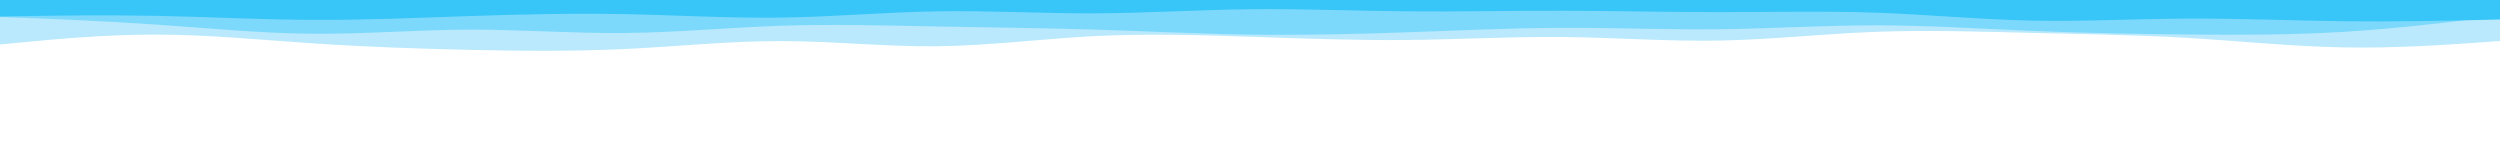 <svg id="visual" viewBox="0 0 5000 300" width="5000" height="300" xmlns="http://www.w3.org/2000/svg" xmlns:xlink="http://www.w3.org/1999/xlink" version="1.1"><path d="M0 89L52.2 84C104.3 79 208.7 69 312.8 69.2C417 69.3 521 79.7 625.2 86.7C729.3 93.7 833.7 97.3 937.8 99.7C1042 102 1146 103 1250.2 98C1354.3 93 1458.7 82 1562.8 82.2C1667 82.3 1771 93.7 1875.2 92.5C1979.3 91.3 2083.7 77.7 2187.8 72.3C2292 67 2396 70 2500.2 73.5C2604.3 77 2708.7 81 2812.8 80C2917 79 3021 73 3125.2 74C3229.3 75 3333.7 83 3437.8 81.2C3542 79.3 3646 67.7 3750.2 63.7C3854.3 59.7 3958.7 63.3 4062.8 65.8C4167 68.3 4271 69.7 4375.2 75.8C4479.3 82 4583.7 93 4687.8 94.8C4792 96.7 4896 89.3 4948 85.7L5000 82L5000 0L4948 0C4896 0 4792 0 4687.8 0C4583.7 0 4479.3 0 4375.2 0C4271 0 4167 0 4062.8 0C3958.7 0 3854.3 0 3750.2 0C3646 0 3542 0 3437.8 0C3333.7 0 3229.3 0 3125.2 0C3021 0 2917 0 2812.8 0C2708.7 0 2604.3 0 2500.2 0C2396 0 2292 0 2187.8 0C2083.7 0 1979.3 0 1875.2 0C1771 0 1667 0 1562.8 0C1458.7 0 1354.3 0 1250.2 0C1146 0 1042 0 937.8 0C833.7 0 729.3 0 625.2 0C521 0 417 0 312.8 0C208.7 0 104.3 0 52.2 0L0 0Z" fill="#bae9fd"></path><path d="M0 34L52.2 36C104.3 38 208.7 42 312.8 49.2C417 56.3 521 66.7 625.2 67.5C729.3 68.3 833.7 59.7 937.8 59.3C1042 59 1146 67 1250.2 66C1354.3 65 1458.7 55 1562.8 51.5C1667 48 1771 51 1875.2 53C1979.3 55 2083.7 56 2187.8 59.2C2292 62.3 2396 67.7 2500.2 69.2C2604.3 70.7 2708.7 68.3 2812.8 64.7C2917 61 3021 56 3125.2 55.7C3229.3 55.3 3333.7 59.7 3437.8 58.5C3542 57.3 3646 50.7 3750.2 50.7C3854.3 50.7 3958.7 57.3 4062.8 61.7C4167 66 4271 68 4375.2 69C4479.3 70 4583.7 70 4687.8 63.7C4792 57.3 4896 44.7 4948 38.3L5000 32L5000 0L4948 0C4896 0 4792 0 4687.8 0C4583.7 0 4479.3 0 4375.2 0C4271 0 4167 0 4062.8 0C3958.7 0 3854.3 0 3750.2 0C3646 0 3542 0 3437.8 0C3333.7 0 3229.3 0 3125.2 0C3021 0 2917 0 2812.8 0C2708.7 0 2604.3 0 2500.2 0C2396 0 2292 0 2187.8 0C2083.7 0 1979.3 0 1875.2 0C1771 0 1667 0 1562.8 0C1458.7 0 1354.3 0 1250.2 0C1146 0 1042 0 937.8 0C833.7 0 729.3 0 625.2 0C521 0 417 0 312.8 0C208.7 0 104.3 0 52.2 0L0 0Z" fill="#7dd9fc"></path><path d="M0 33L52.2 32.2C104.3 31.3 208.7 29.7 312.8 31.7C417 33.7 521 39.3 625.2 39.8C729.3 40.3 833.7 35.7 937.8 32.2C1042 28.7 1146 26.3 1250.2 28.3C1354.3 30.3 1458.7 36.7 1562.8 35.2C1667 33.7 1771 24.3 1875.2 22.7C1979.3 21 2083.7 27 2187.8 26.7C2292 26.3 2396 19.7 2500.2 18.5C2604.3 17.3 2708.7 21.7 2812.8 22.7C2917 23.7 3021 21.3 3125.2 21.5C3229.3 21.7 3333.7 24.3 3437.8 24.3C3542 24.3 3646 21.7 3750.2 25.3C3854.3 29 3958.7 39 4062.8 41.2C4167 43.3 4271 37.7 4375.2 37.2C4479.3 36.7 4583.7 41.3 4687.8 42.5C4792 43.7 4896 41.3 4948 40.2L5000 39L5000 0L4948 0C4896 0 4792 0 4687.8 0C4583.7 0 4479.3 0 4375.2 0C4271 0 4167 0 4062.8 0C3958.7 0 3854.3 0 3750.2 0C3646 0 3542 0 3437.8 0C3333.7 0 3229.3 0 3125.2 0C3021 0 2917 0 2812.8 0C2708.7 0 2604.3 0 2500.2 0C2396 0 2292 0 2187.8 0C2083.7 0 1979.3 0 1875.2 0C1771 0 1667 0 1562.8 0C1458.7 0 1354.3 0 1250.2 0C1146 0 1042 0 937.8 0C833.7 0 729.3 0 625.2 0C521 0 417 0 312.8 0C208.7 0 104.3 0 52.2 0L0 0Z" fill="#38c6f8"></path></svg>
